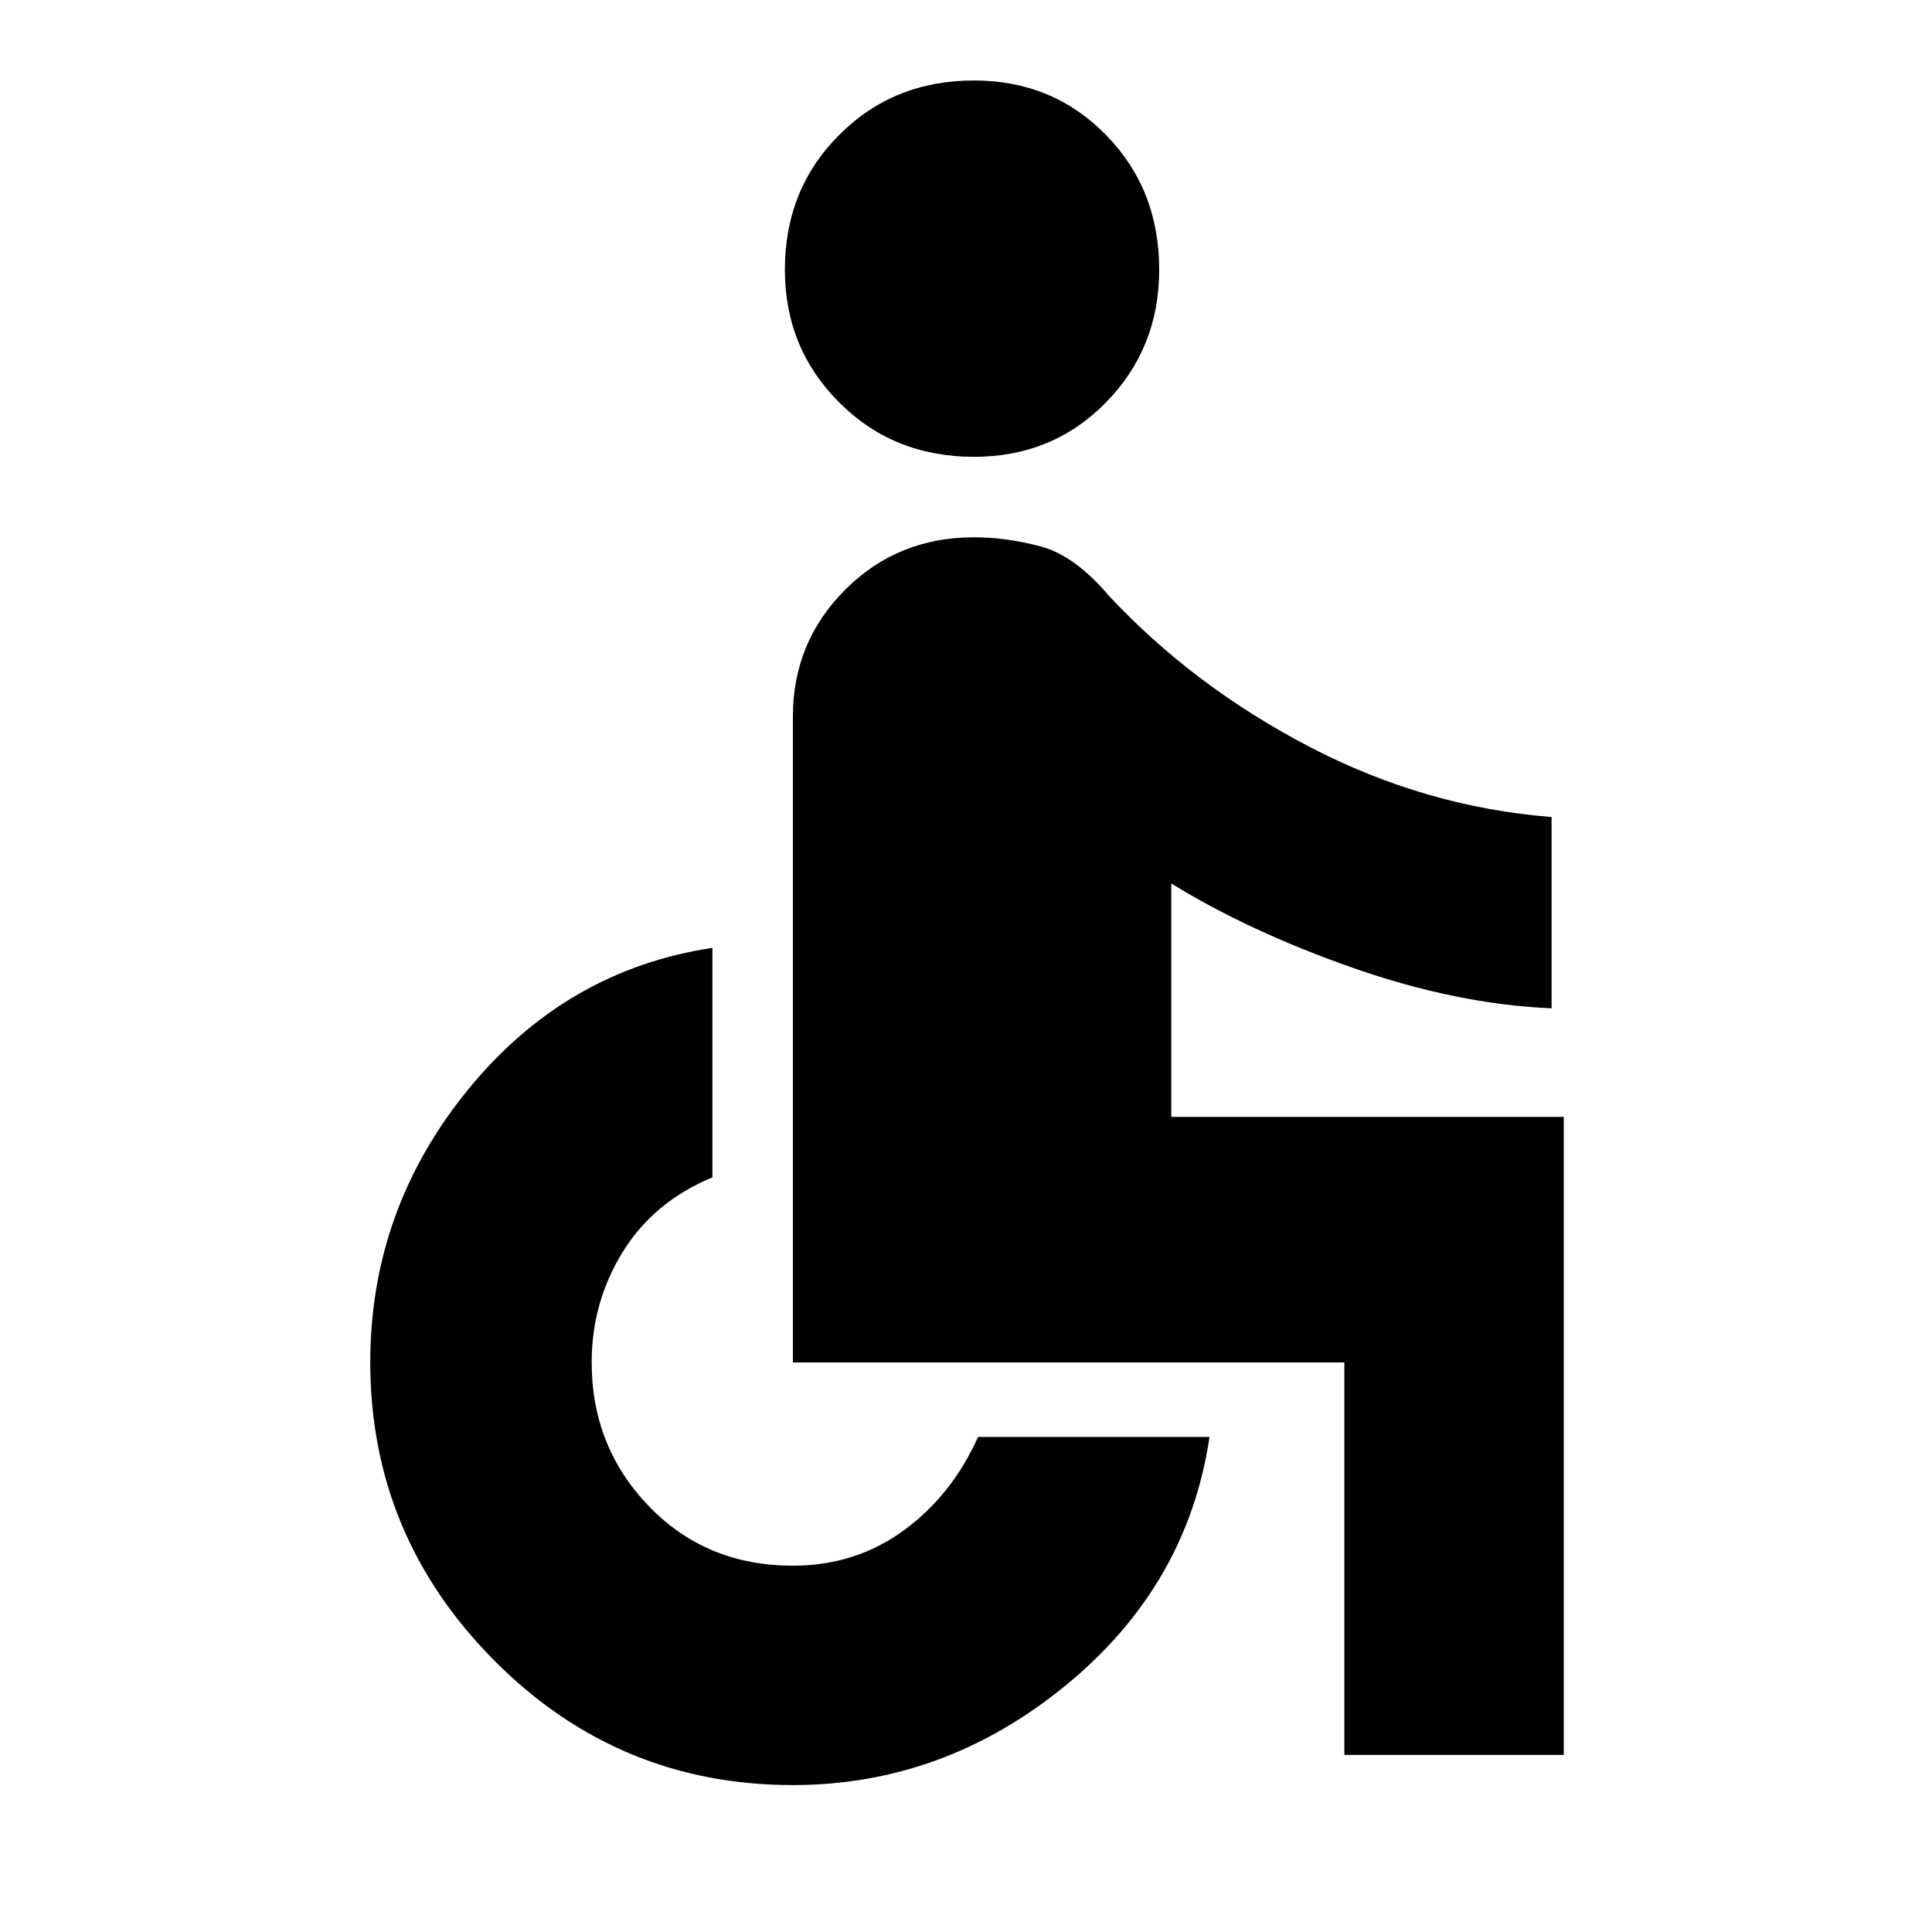<svg xmlns="http://www.w3.org/2000/svg" height="20" width="20"><path d="M10.083 4.729Q9.25 4.729 8.688 4.167Q8.125 3.604 8.125 2.792Q8.125 1.958 8.688 1.396Q9.25 0.833 10.083 0.833Q10.896 0.833 11.448 1.396Q12 1.958 12 2.792Q12 3.604 11.448 4.167Q10.896 4.729 10.083 4.729ZM13.917 18.167V14.104Q13.917 14.104 13.917 14.104Q13.917 14.104 13.917 14.104H8.208V7.417Q8.208 6.646 8.75 6.104Q9.292 5.562 10.083 5.562Q10.417 5.562 10.771 5.656Q11.125 5.75 11.479 6.167Q12.354 7.104 13.552 7.729Q14.75 8.354 16.062 8.458V10.438Q15.083 10.396 14.01 10.021Q12.938 9.646 12.125 9.146V11.562H16.188V18.167ZM8.208 18.479Q6.396 18.479 5.115 17.188Q3.833 15.896 3.833 14.104Q3.833 12.521 4.844 11.281Q5.854 10.042 7.375 9.812V12.188Q6.771 12.438 6.448 12.958Q6.125 13.479 6.125 14.104Q6.125 14.979 6.719 15.594Q7.312 16.208 8.208 16.208Q8.854 16.208 9.354 15.844Q9.854 15.479 10.125 14.875H12.521Q12.292 16.417 11.031 17.448Q9.771 18.479 8.208 18.479Z"/></svg>